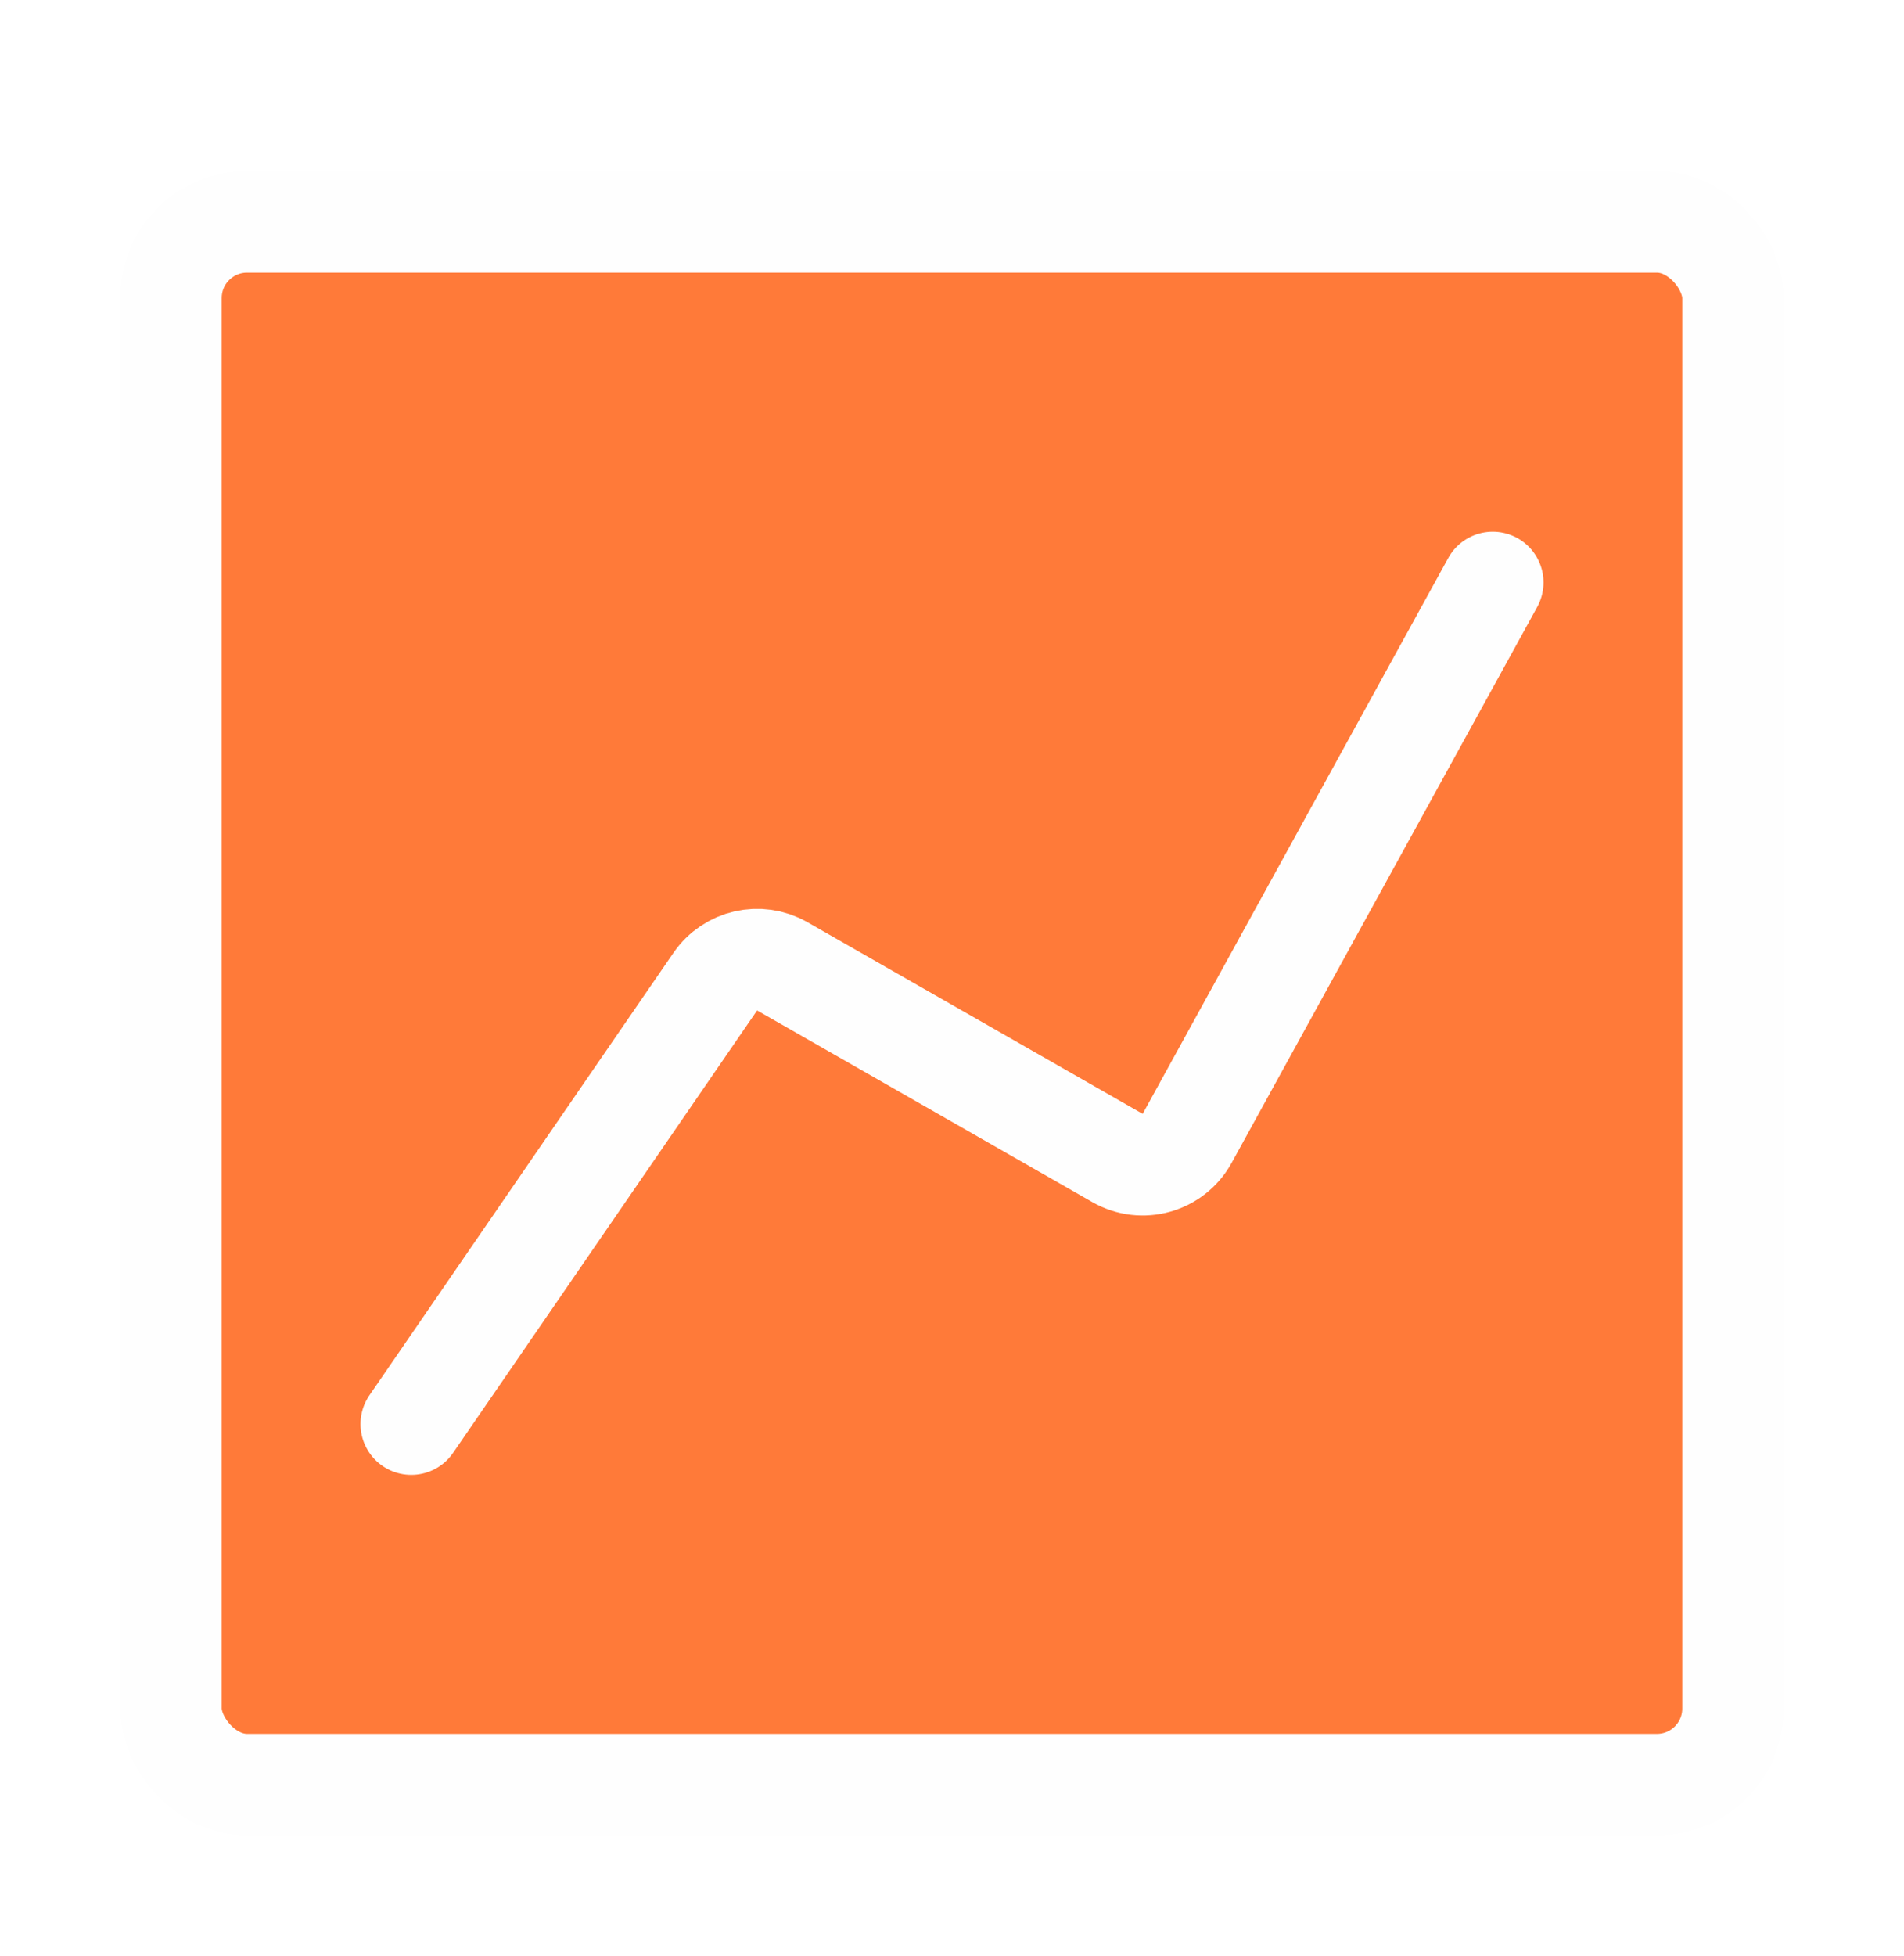 <svg width="75" height="77" viewBox="0 0 75 77" fill="none" xmlns="http://www.w3.org/2000/svg">
<g filter="url(#filter0_d)">
<rect x="6.733" y="4.733" width="61.533" height="61.533" rx="3" fill="#FF7A39" stroke="#FEFEFE" stroke-width="4" stroke-linecap="round"/>
<path fill-rule="evenodd" clip-rule="evenodd" d="M16.2 52.067L28.174 34.65C28.764 33.793 29.912 33.53 30.815 34.046L44.019 41.591C44.989 42.146 46.225 41.798 46.763 40.819L58.8 18.933" fill="#FF7A39"/>
<path d="M16.2 52.067L28.174 34.65C28.764 33.793 29.912 33.53 30.815 34.046L44.019 41.591C44.989 42.146 46.225 41.798 46.763 40.819L58.8 18.933" stroke="#FEFEFE" stroke-width="4" stroke-linecap="round"/>
</g>
<defs>
<filter id="filter0_d" x="0.733" y="2.733" width="73.533" height="73.533" filterUnits="userSpaceOnUse" color-interpolation-filters="sRGB">
<feFlood flood-opacity="0" result="BackgroundImageFix"/>
<feColorMatrix in="SourceAlpha" type="matrix" values="0 0 0 0 0 0 0 0 0 0 0 0 0 0 0 0 0 0 127 0"/>
<feOffset dy="4"/>
<feGaussianBlur stdDeviation="2"/>
<feColorMatrix type="matrix" values="0 0 0 0 0 0 0 0 0 0 0 0 0 0 0 0 0 0 0.25 0"/>
<feBlend mode="normal" in2="BackgroundImageFix" result="effect1_dropShadow"/>
<feBlend mode="normal" in="SourceGraphic" in2="effect1_dropShadow" result="shape"/>
</filter>
</defs>
</svg>
